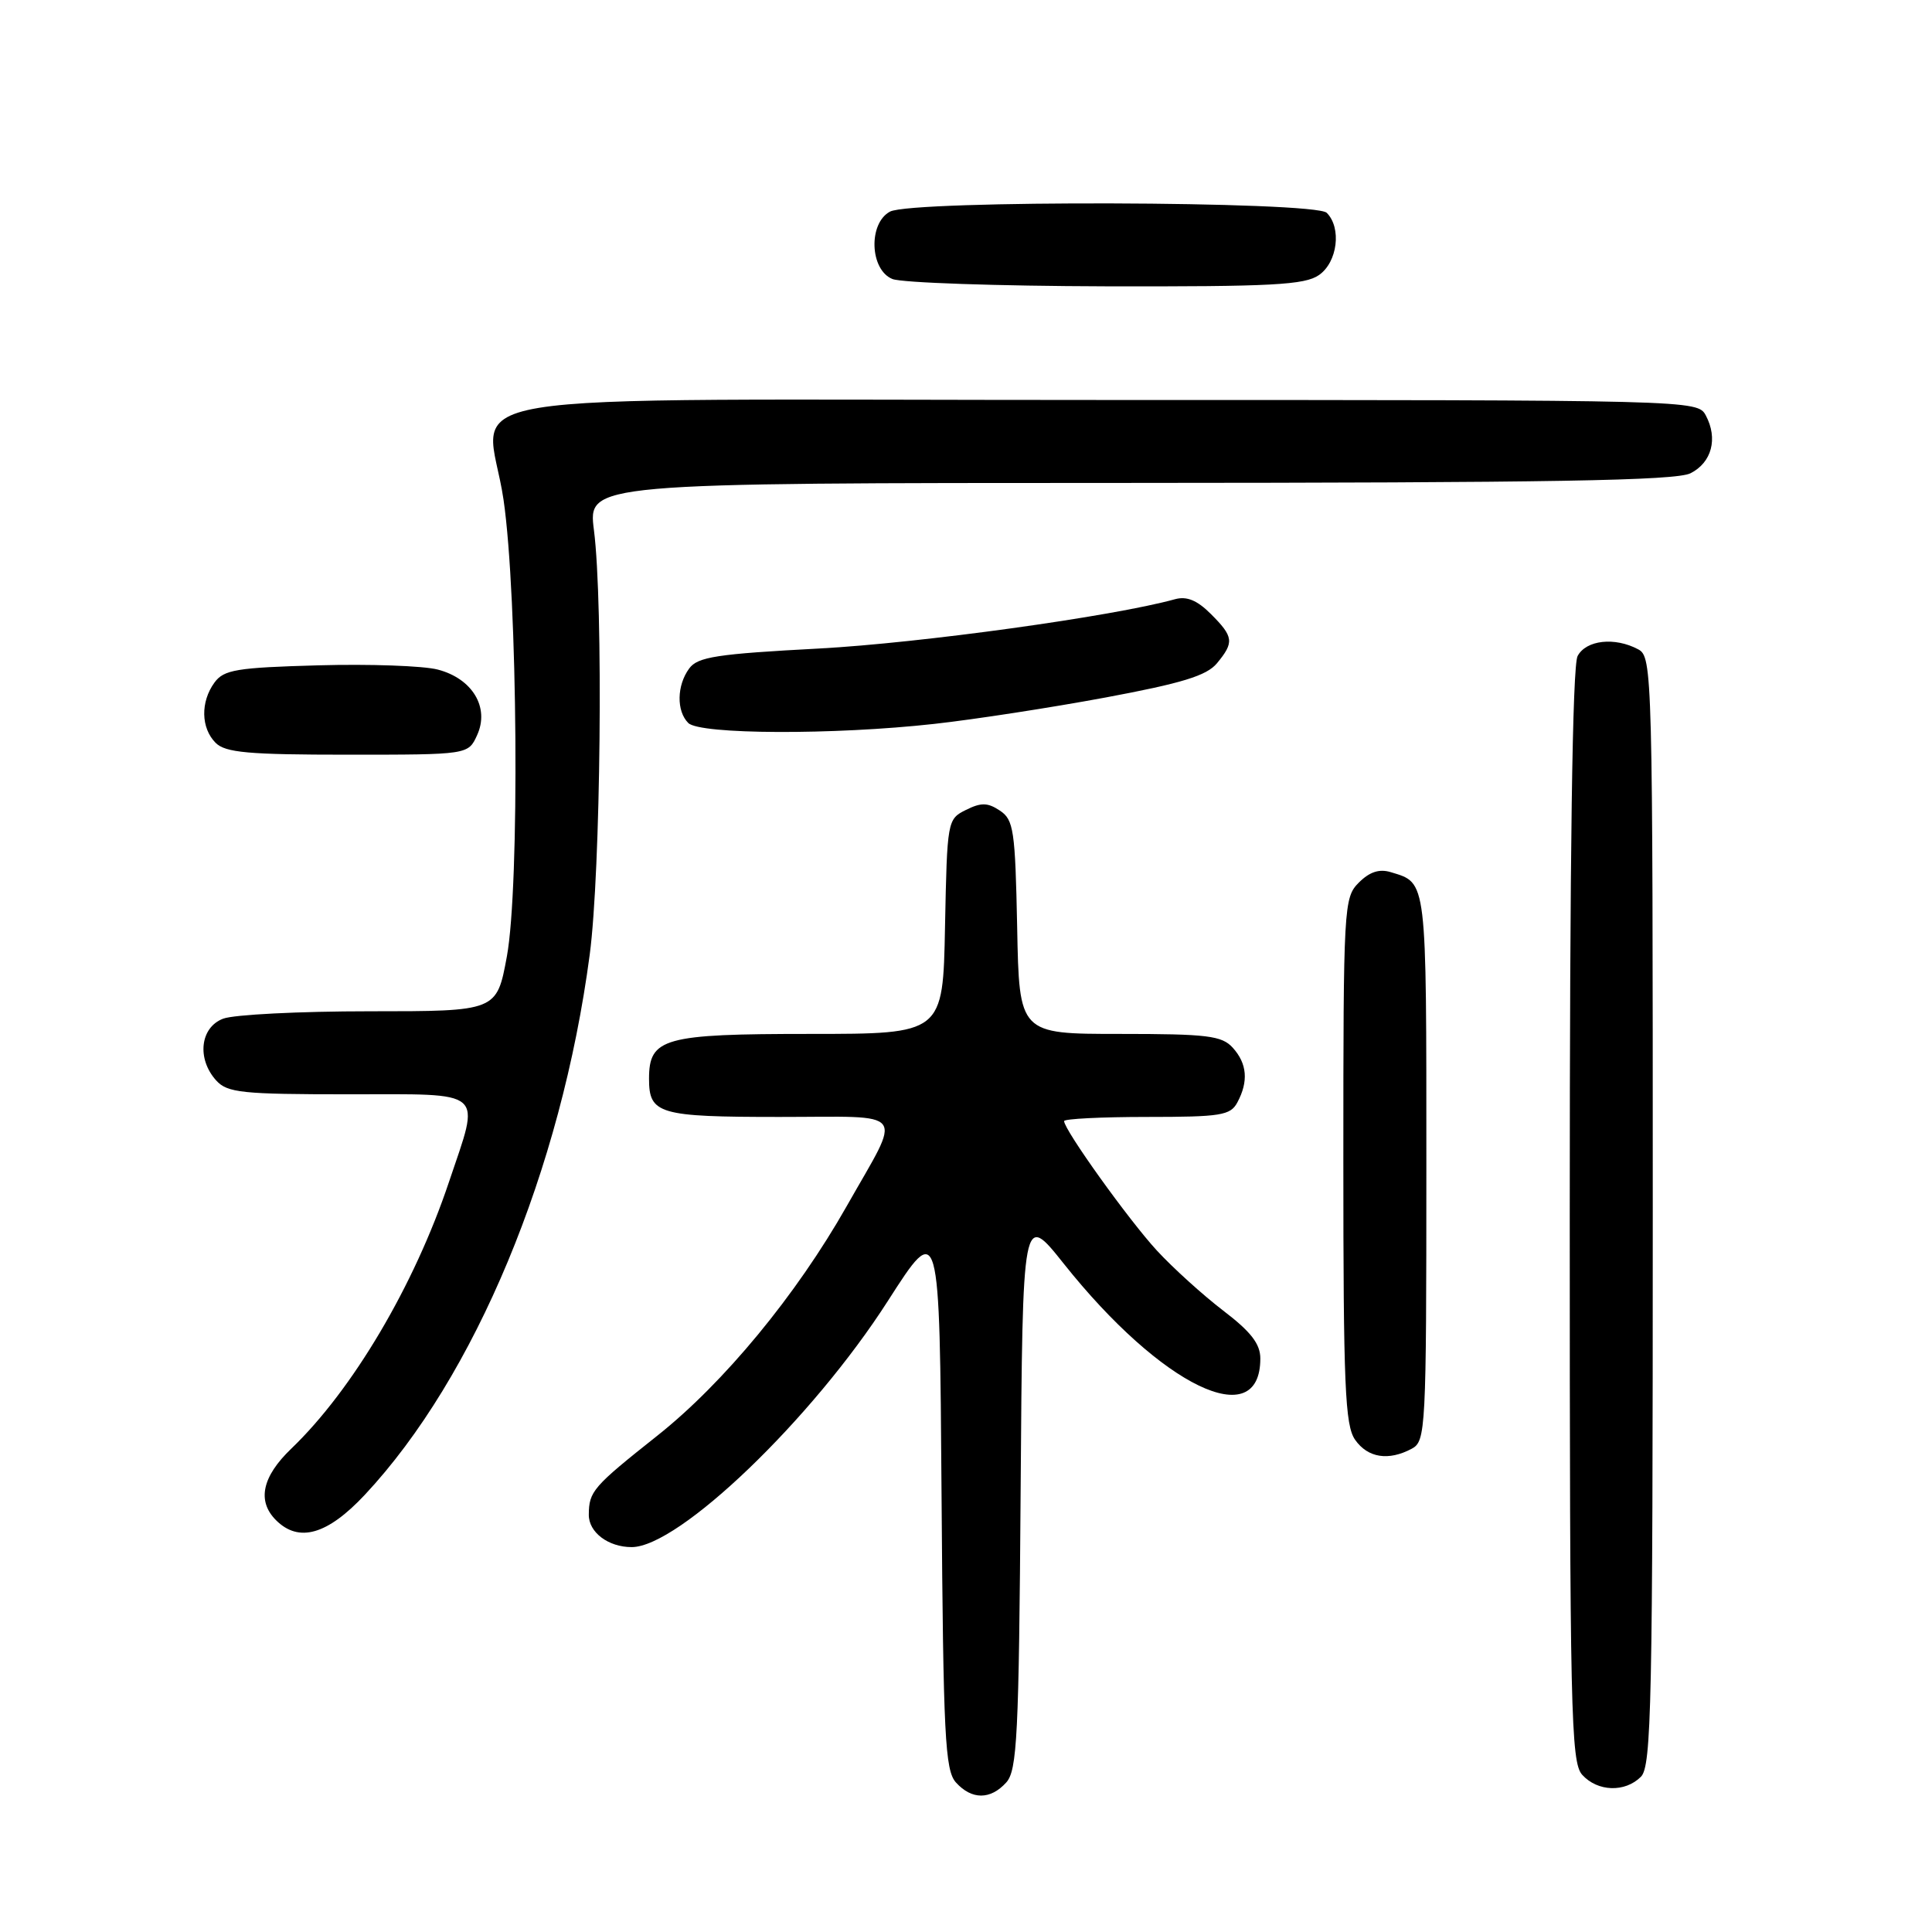 <?xml version="1.0" encoding="UTF-8" standalone="no"?>
<!DOCTYPE svg PUBLIC "-//W3C//DTD SVG 1.1//EN" "http://www.w3.org/Graphics/SVG/1.1/DTD/svg11.dtd" >
<svg xmlns="http://www.w3.org/2000/svg" xmlns:xlink="http://www.w3.org/1999/xlink" version="1.1" viewBox="0 0 256 256">
 <g >
 <path fill="currentColor"
d=" M 133.33 236.19 C 134.78 234.58 135.01 230.05 135.24 197.48 C 135.50 160.59 135.50 160.59 140.95 167.44 C 153.89 183.71 167.00 190.03 167.00 180.01 C 167.00 178.07 165.75 176.46 162.09 173.67 C 159.40 171.61 155.44 168.03 153.29 165.70 C 149.56 161.65 141.00 149.71 141.00 148.55 C 141.00 148.25 145.93 148.00 151.96 148.00 C 161.78 148.00 163.04 147.80 163.96 146.07 C 165.45 143.29 165.25 140.93 163.35 138.83 C 161.90 137.23 160.00 137.00 148.37 137.00 C 135.05 137.00 135.05 137.00 134.78 122.87 C 134.52 110.00 134.32 108.62 132.49 107.41 C 130.87 106.33 130.00 106.32 127.99 107.32 C 125.53 108.54 125.50 108.74 125.22 122.78 C 124.95 137.00 124.95 137.00 107.30 137.00 C 87.94 137.00 86.00 137.54 86.00 142.95 C 86.00 147.62 87.29 148.00 103.31 148.00 C 120.52 148.00 119.59 146.76 112.20 159.81 C 105.53 171.59 95.90 183.26 87.08 190.25 C 78.56 197.01 78.04 197.61 78.02 200.71 C 78.00 203.04 80.60 205.00 83.70 205.00 C 89.95 205.00 107.61 188.04 117.63 172.41 C 124.50 161.69 124.50 161.69 124.76 198.03 C 124.99 230.09 125.22 234.58 126.67 236.19 C 128.76 238.50 131.24 238.50 133.33 236.19 Z  M 217.43 235.43 C 218.83 234.03 219.00 225.85 219.00 160.46 C 219.00 88.93 218.95 87.04 217.07 86.04 C 213.97 84.38 210.17 84.80 209.04 86.93 C 208.35 88.22 208.00 113.22 208.00 161.11 C 208.00 226.92 208.15 233.51 209.65 235.17 C 211.69 237.42 215.32 237.54 217.43 235.43 Z  M 48.34 198.07 C 62.94 182.46 74.36 155.04 78.14 126.50 C 79.60 115.46 79.96 80.06 78.70 70.25 C 77.90 64.00 77.90 64.00 149.70 63.99 C 205.44 63.97 222.06 63.69 224.00 62.71 C 226.82 61.29 227.66 58.11 226.03 55.05 C 224.93 53.01 224.56 53.00 146.52 53.00 C 54.77 53.00 64.55 51.38 66.72 66.21 C 68.60 79.12 68.88 117.44 67.16 126.75 C 65.82 134.00 65.82 134.00 48.97 134.00 C 39.71 134.00 30.98 134.44 29.57 134.98 C 26.52 136.13 26.05 140.30 28.65 143.17 C 30.13 144.80 32.07 145.00 46.15 145.00 C 64.60 145.00 63.67 144.19 59.49 156.62 C 54.88 170.37 46.71 184.17 38.60 191.95 C 34.73 195.66 34.03 198.89 36.57 201.43 C 39.59 204.45 43.38 203.37 48.34 198.07 Z  M 187.07 191.96 C 188.92 190.97 189.00 189.49 189.00 154.59 C 189.00 116.17 189.11 117.04 184.30 115.57 C 182.77 115.10 181.48 115.52 180.05 116.95 C 178.06 118.94 178.00 120.04 178.00 153.78 C 178.00 183.64 178.22 188.87 179.56 190.78 C 181.24 193.18 183.99 193.61 187.07 191.96 Z  M 63.22 97.41 C 64.90 93.74 62.59 89.91 58.00 88.72 C 56.07 88.22 48.95 87.97 42.17 88.16 C 31.35 88.46 29.66 88.74 28.42 90.44 C 26.55 93.00 26.62 96.47 28.57 98.43 C 29.87 99.73 32.93 100.00 46.09 100.00 C 62.04 100.00 62.04 100.00 63.22 97.41 Z  M 123.79 95.92 C 129.13 95.33 139.35 93.75 146.50 92.42 C 156.63 90.53 159.89 89.53 161.25 87.89 C 163.56 85.10 163.47 84.38 160.44 81.35 C 158.63 79.54 157.25 78.97 155.69 79.40 C 147.47 81.68 121.92 85.21 108.57 85.93 C 94.98 86.65 92.44 87.04 91.32 88.58 C 89.67 90.83 89.62 94.22 91.20 95.80 C 92.73 97.33 110.50 97.40 123.79 95.92 Z  M 174.78 36.44 C 177.23 34.73 177.79 30.19 175.80 28.20 C 174.24 26.64 120.83 26.49 117.93 28.04 C 115.03 29.59 115.25 35.76 118.25 36.97 C 119.49 37.47 132.21 37.90 146.53 37.94 C 168.54 37.99 172.90 37.76 174.78 36.44 Z "/>
</g>
</svg>
